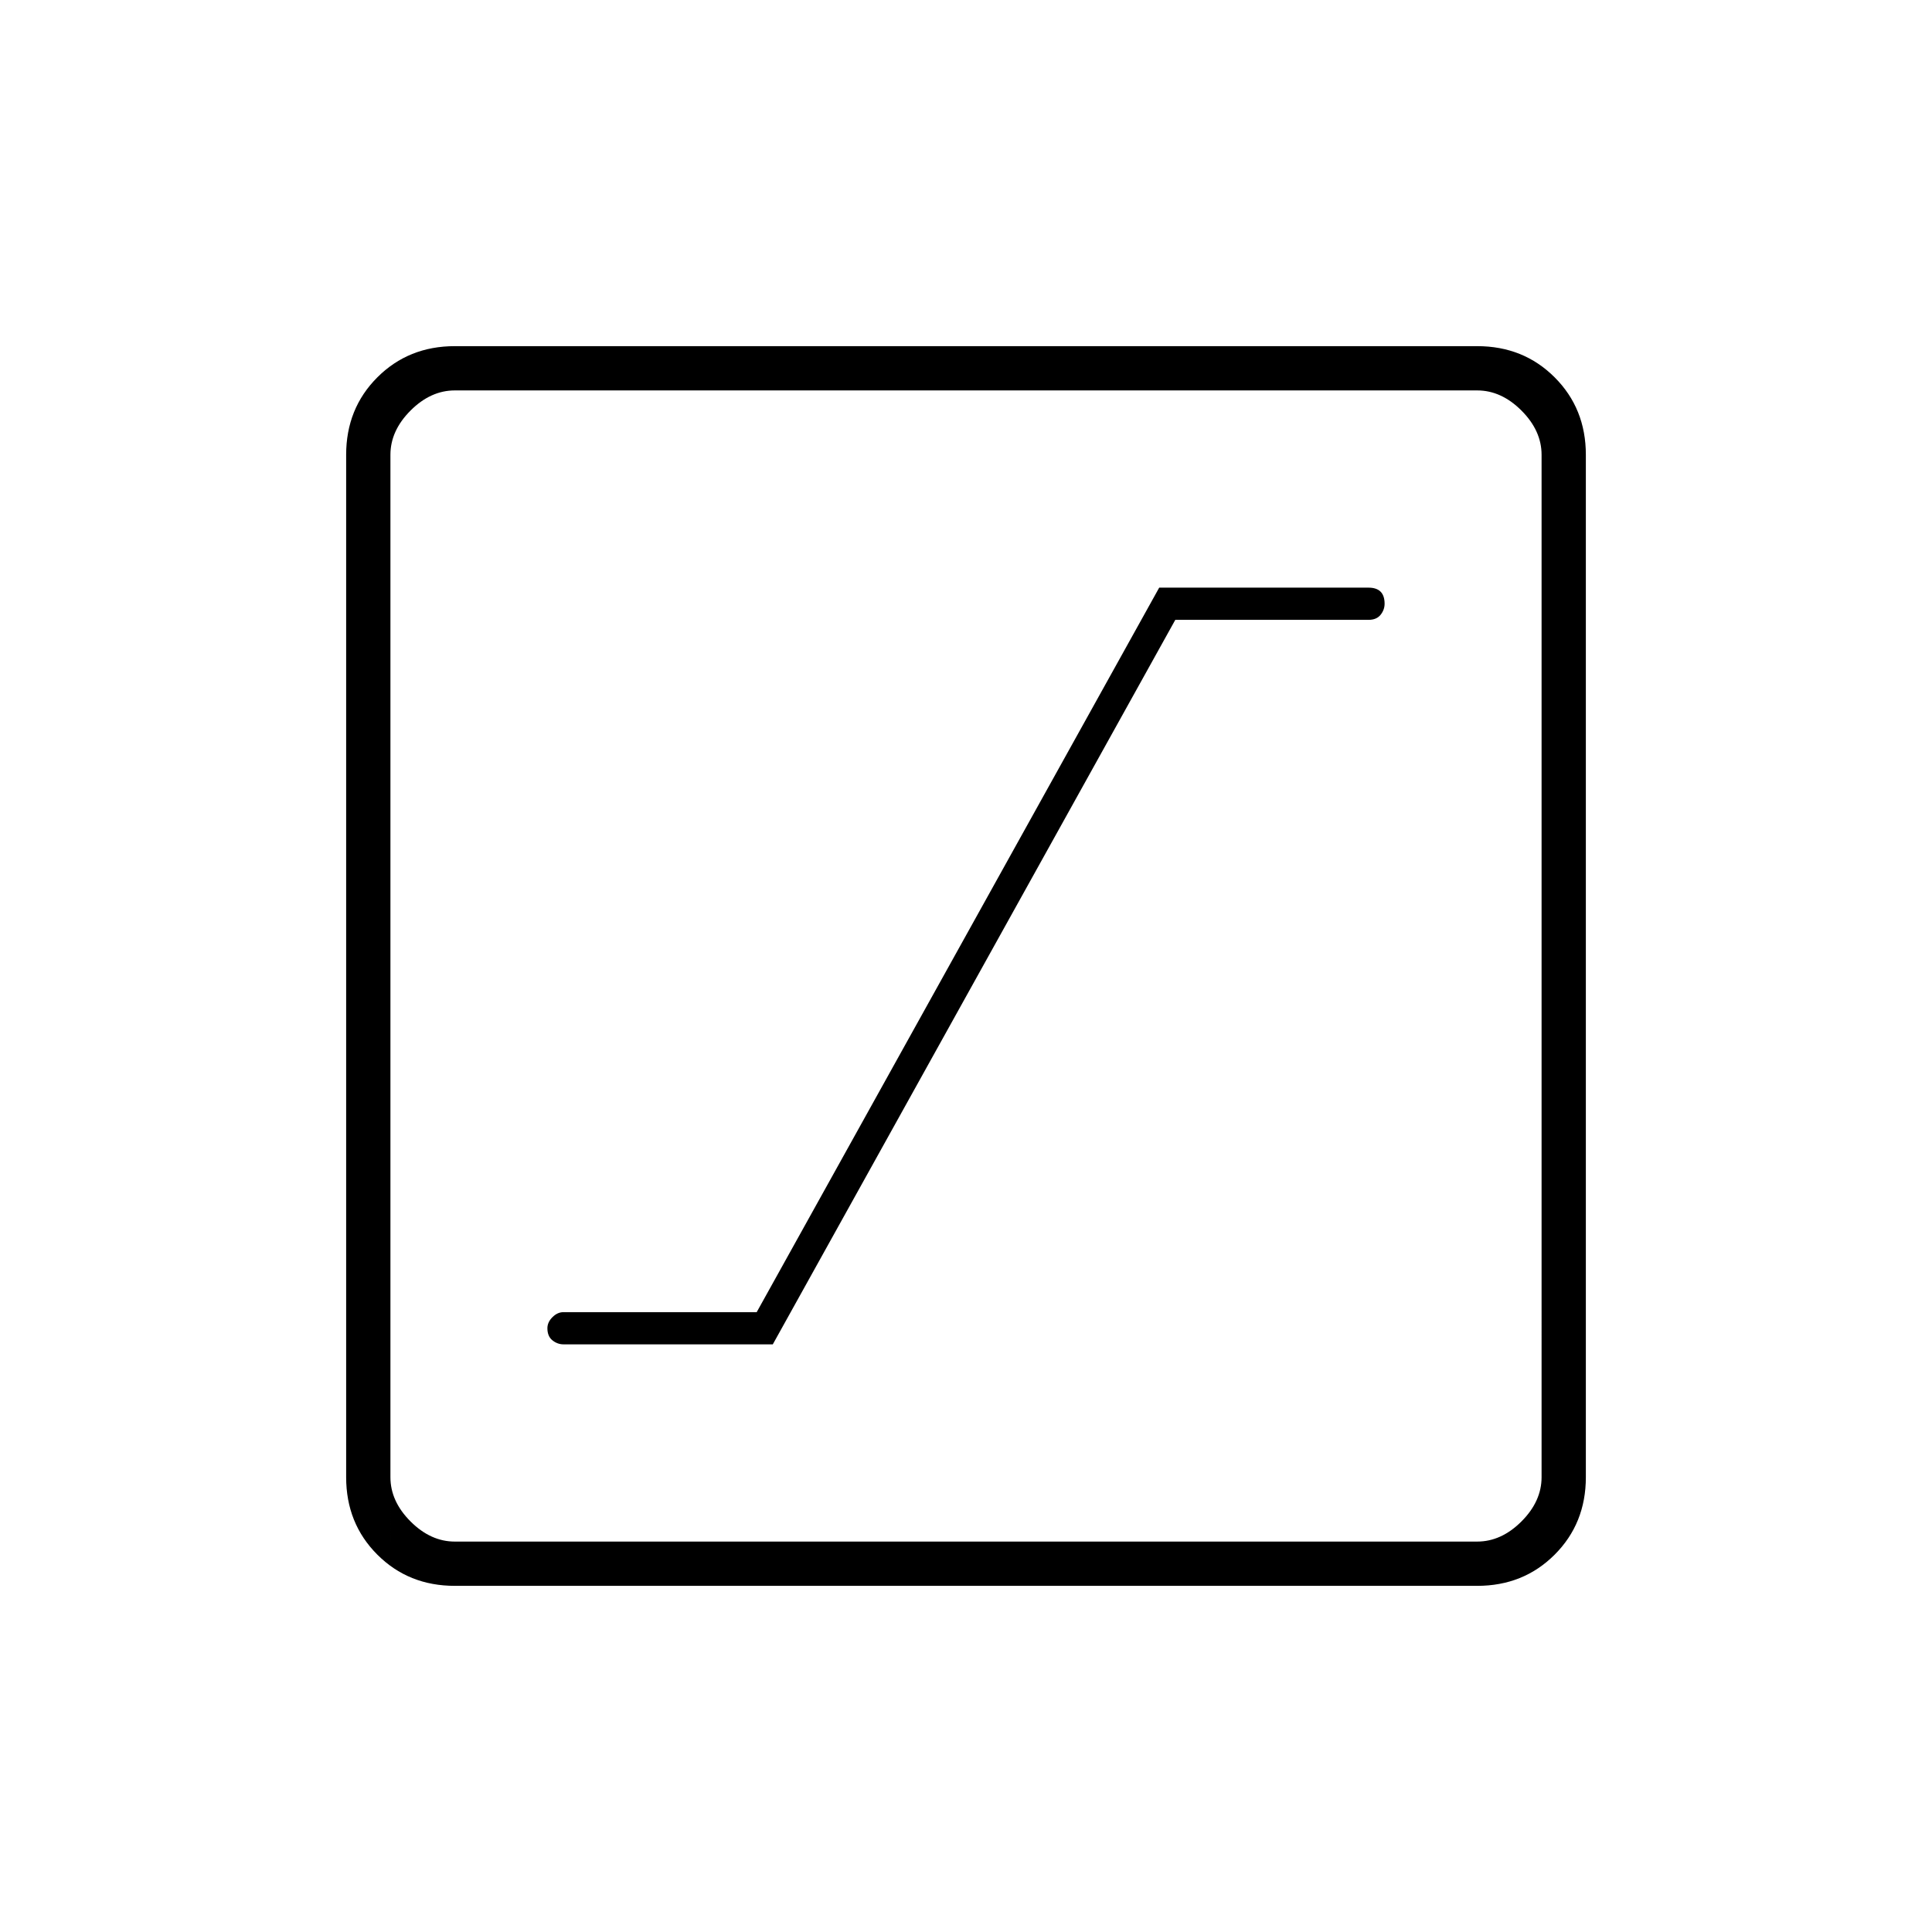 <svg xmlns="http://www.w3.org/2000/svg" width="48" height="48"><path d="M14 33.4h5.2l10-18H34q.2 0 .3-.125.1-.125.1-.275 0-.2-.1-.3-.1-.1-.3-.1h-5.2l-10 18H14q-.15 0-.275.125-.125.125-.125.275 0 .2.125.3.125.1.275.1zm-2.7 6q-1.15 0-1.925-.775Q8.6 37.85 8.6 36.7V11.3q0-1.15.775-1.925Q10.15 8.6 11.3 8.6h25.4q1.15 0 1.925.775.775.775.775 1.925v25.4q0 1.15-.775 1.925-.775.775-1.925.775zm0-1.1h25.4q.6 0 1.1-.5.5-.5.5-1.1V11.3q0-.6-.5-1.1-.5-.5-1.1-.5H11.3q-.6 0-1.1.5-.5.5-.5 1.1v25.4q0 .6.5 1.1.5.5 1.1.5zm-1.6 0V9.7v28.6z"/></svg>